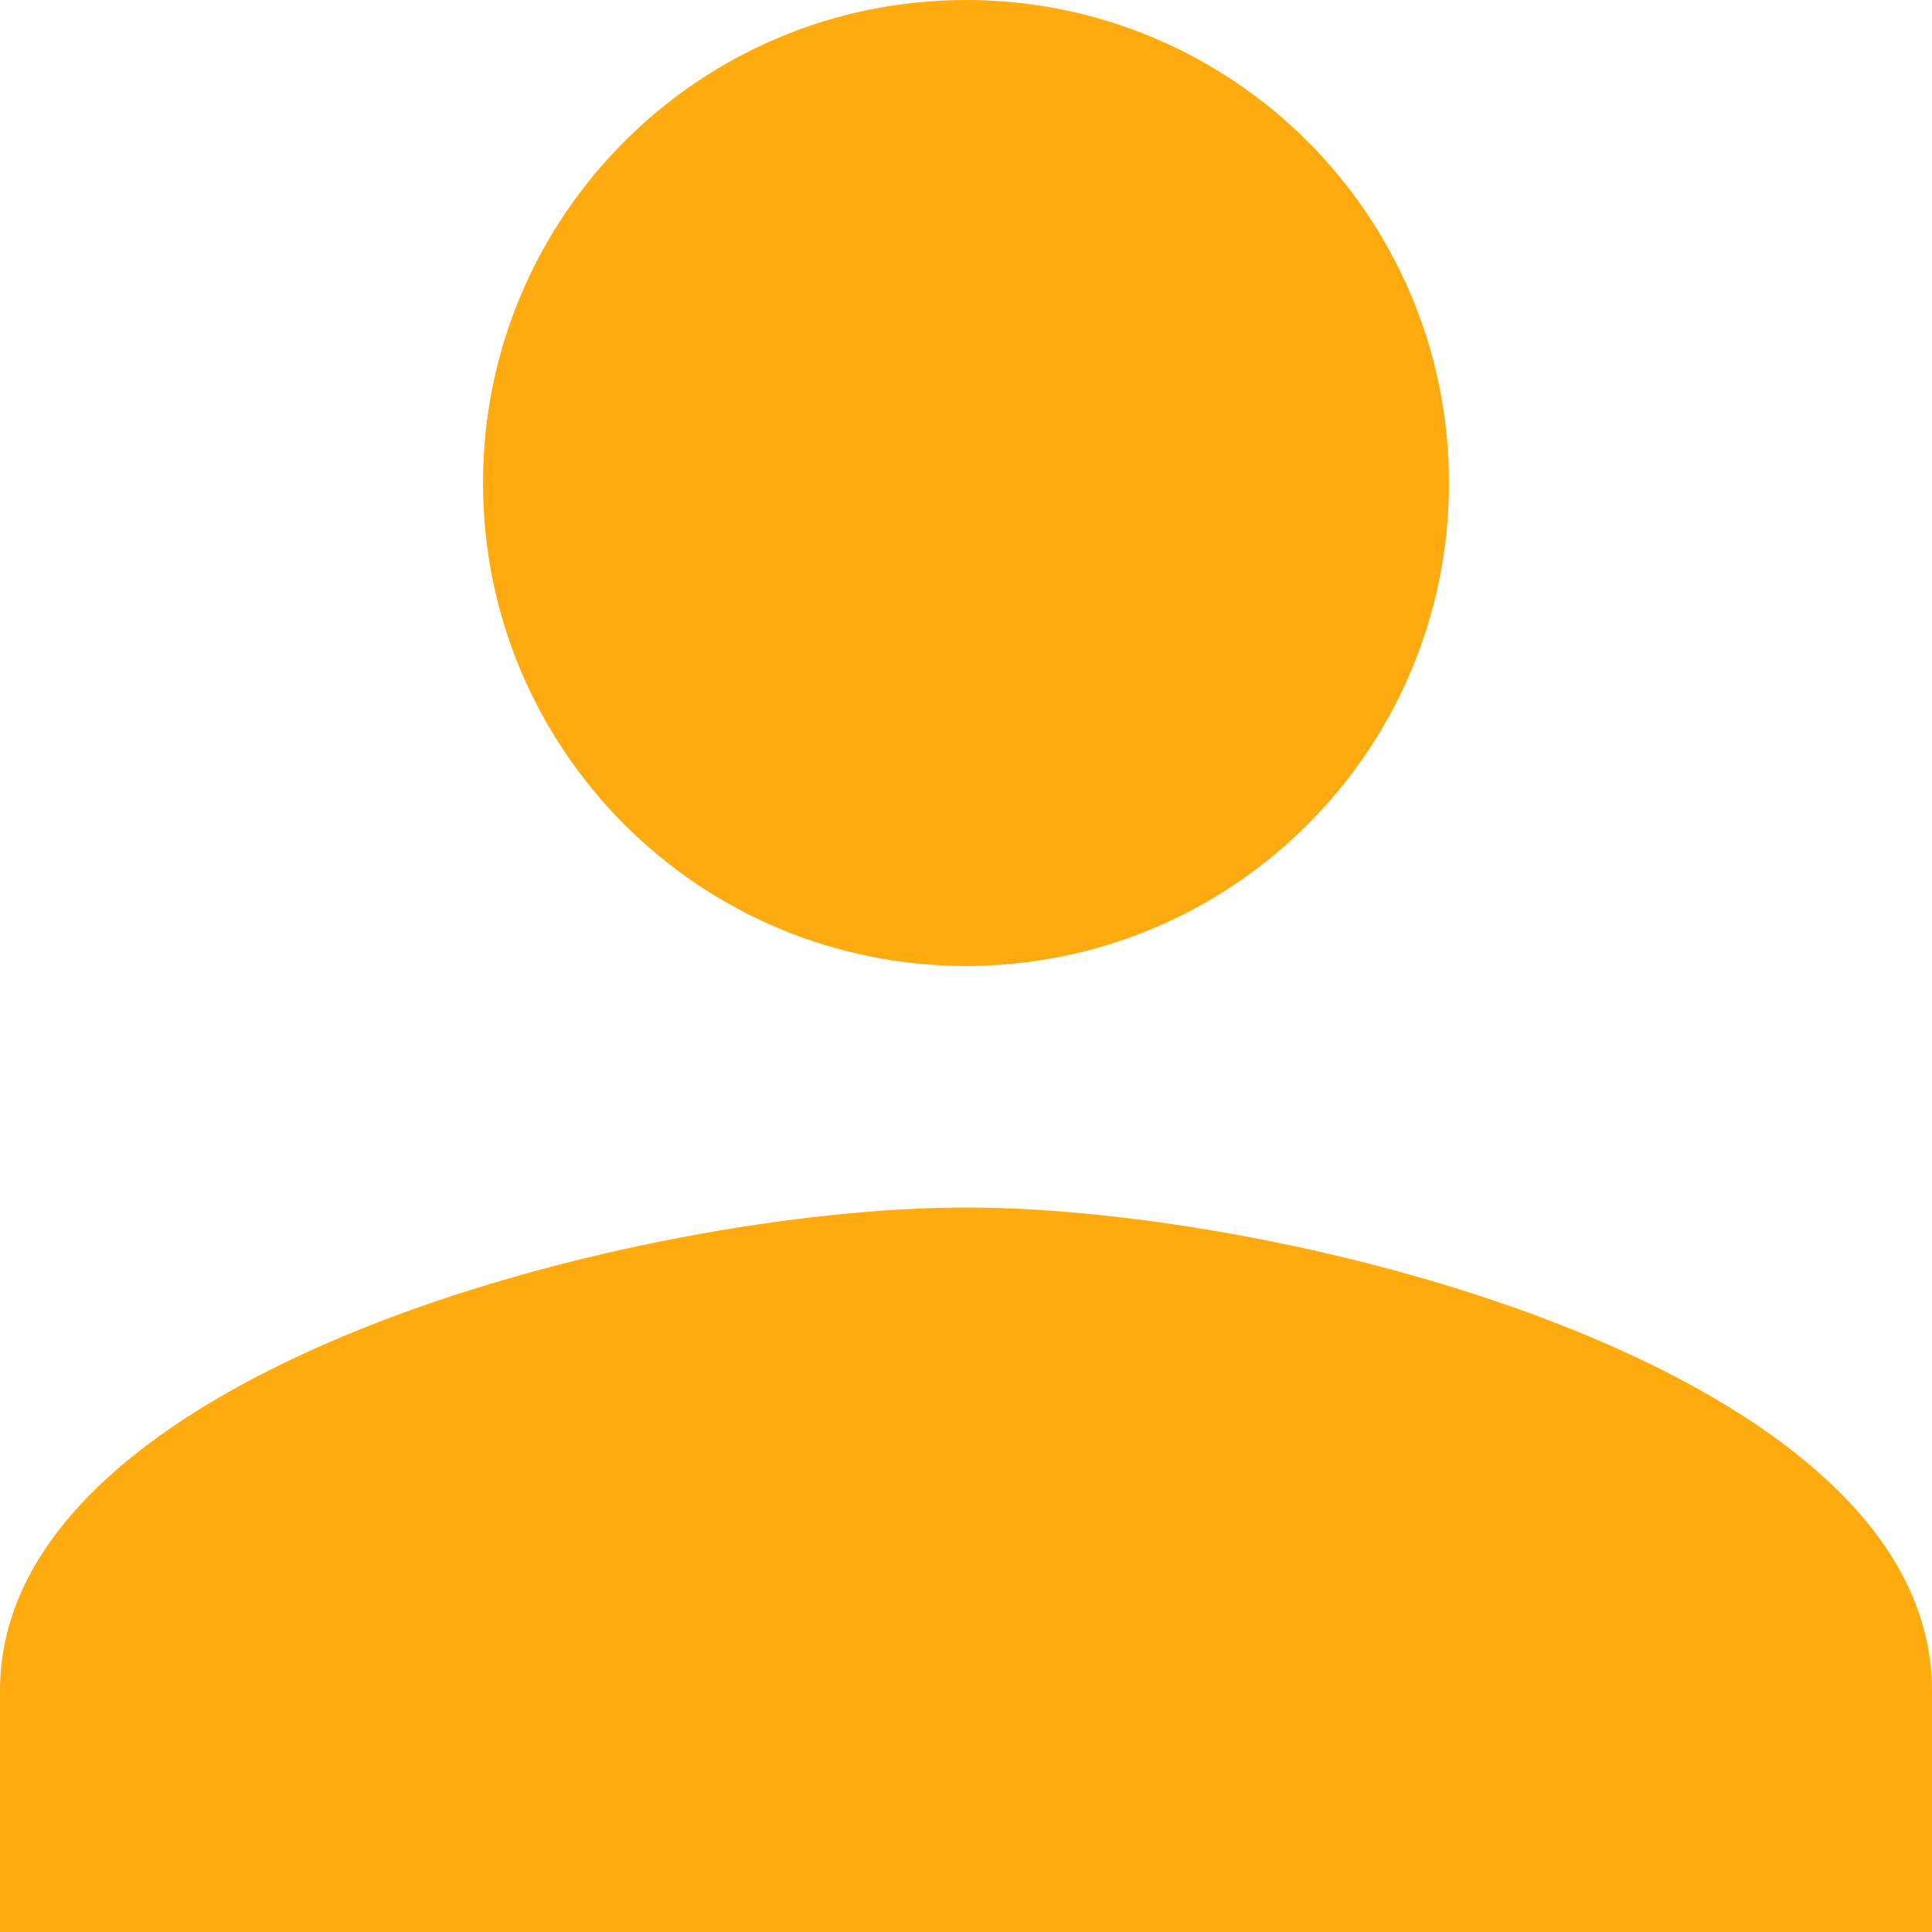 <svg width="32" height="32" viewBox="0 0 32 32" fill="none" xmlns="http://www.w3.org/2000/svg">
<path d="M23.25 8C23.25 12.006 20.006 15.25 16 15.25C11.994 15.25 8.75 12.006 8.75 8C8.75 3.994 11.994 0.75 16 0.75C20.006 0.75 23.25 3.994 23.25 8ZM0.75 28C0.75 26.945 1.272 25.966 2.258 25.057C3.248 24.143 4.656 23.35 6.276 22.701C9.519 21.402 13.424 20.75 16 20.75C18.576 20.75 22.481 21.402 25.724 22.701C27.344 23.35 28.752 24.143 29.742 25.057C30.728 25.966 31.25 26.945 31.25 28V31.25H0.75V28Z" fill="#FFAA0E" stroke="#FFAA0E" stroke-width="1.5"/>
</svg>
